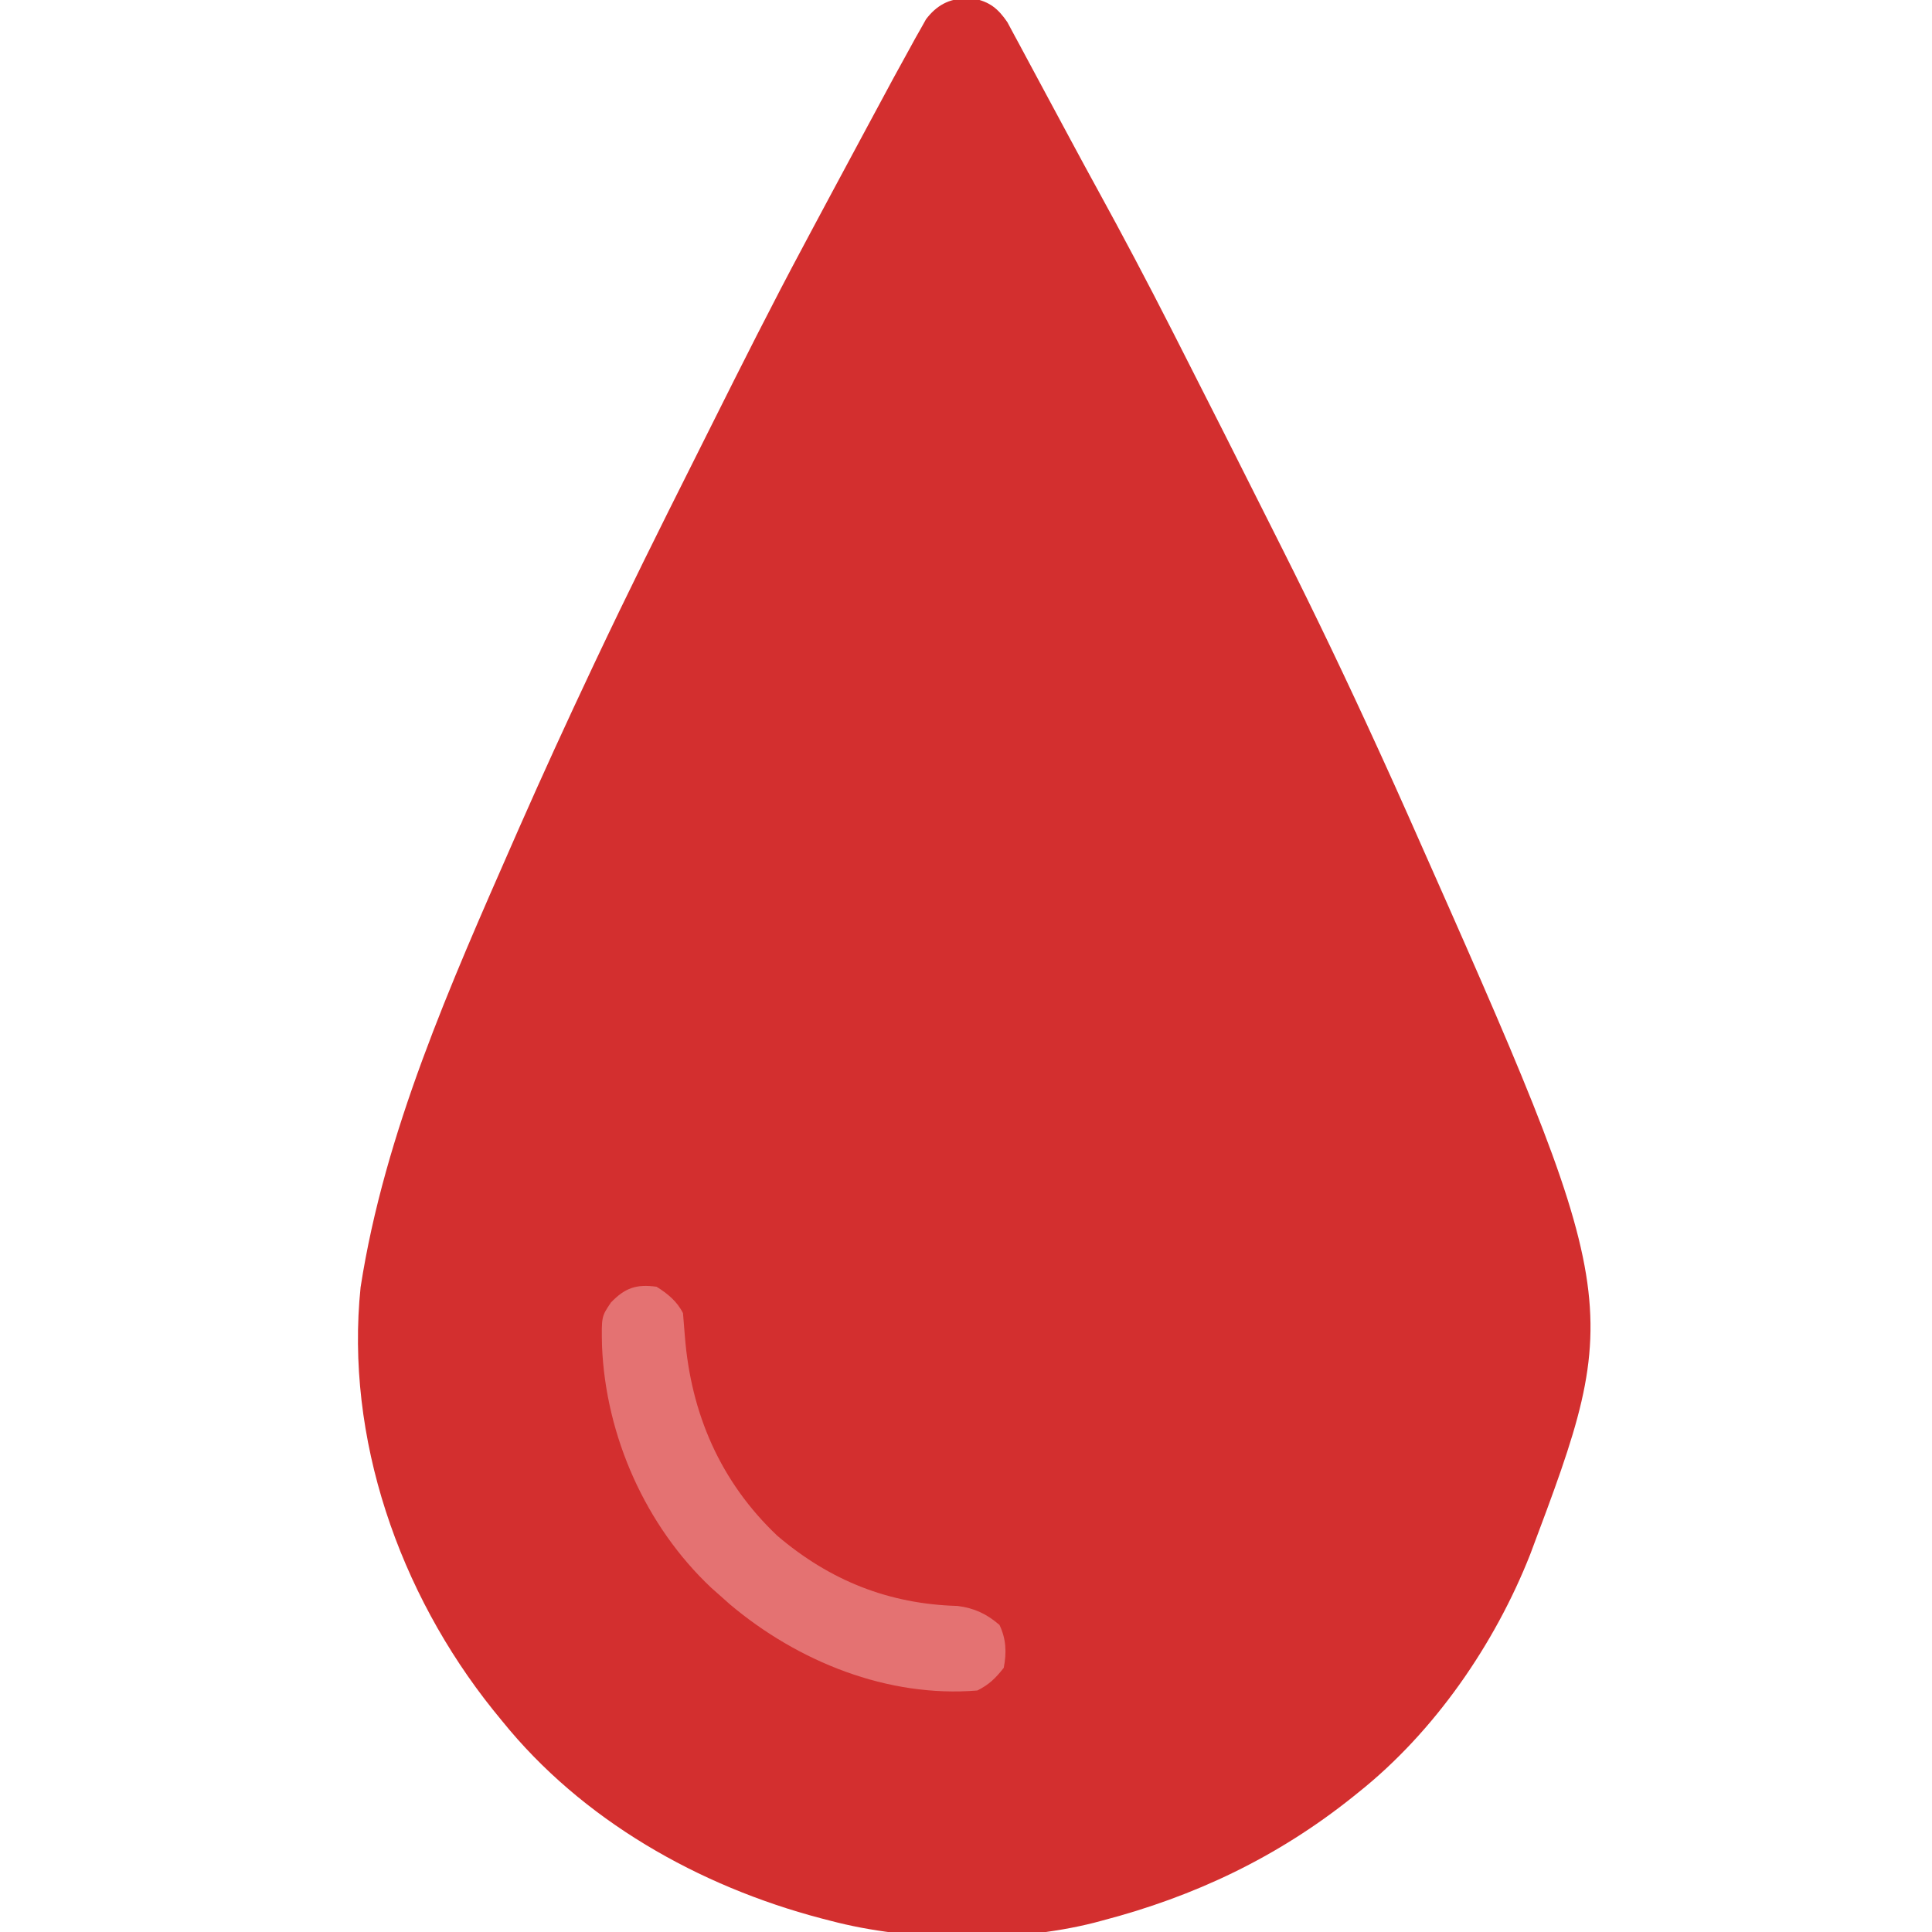 <?xml version="1.0" encoding="UTF-8"?>
<svg version="1.1" xmlns="http://www.w3.org/2000/svg" width="512" height="512">
<path d="M0 0 C0.639 -0.008 1.279 -0.015 1.938 -0.023 C6.244 0.809 8.513 2.661 10.965 6.254 C11.636 7.475 12.292 8.703 12.938 9.938 C13.31 10.624 13.683 11.311 14.067 12.019 C14.913 13.582 15.752 15.149 16.587 16.718 C18.137 19.633 19.704 22.537 21.273 25.441 C23.55 29.658 25.819 33.878 28.082 38.102 C30.287 42.212 32.51 46.312 34.756 50.4 C41.513 62.713 48.07 75.107 54.438 87.625 C54.91 88.551 55.382 89.478 55.868 90.432 C64.371 107.115 72.797 123.837 81.19 140.575 C82.105 142.398 83.022 144.221 83.938 146.043 C92.632 163.34 100.957 180.767 109 198.375 C109.395 199.238 109.79 200.101 110.197 200.991 C112.448 205.92 114.674 210.86 116.875 215.812 C117.2 216.544 117.525 217.275 117.86 218.028 C174.52 345.721 174.52 345.721 149.559 412.195 C140.164 436.097 124.134 459.333 104 475.375 C103.467 475.804 102.934 476.233 102.385 476.675 C82.51 492.543 60.584 502.962 36 509.375 C35.316 509.557 34.632 509.739 33.928 509.927 C12.741 515.277 -14.911 514.974 -36 509.375 C-37.188 509.069 -37.188 509.069 -38.399 508.757 C-70.814 500.215 -101.738 482.756 -123 456.375 C-123.77 455.431 -124.539 454.488 -125.332 453.516 C-150.2 422.471 -164.564 381.47 -160.438 341.5 C-154.086 300.487 -136.552 261.088 -120 223.375 C-119.498 222.23 -118.995 221.085 -118.478 219.906 C-112.262 205.787 -105.838 191.769 -99.258 177.816 C-98.897 177.051 -98.536 176.285 -98.164 175.497 C-89.792 157.769 -81.061 140.226 -72.264 122.707 C-70.643 119.477 -69.028 116.245 -67.412 113.013 C-59.431 97.051 -51.432 81.106 -43 65.375 C-42.349 64.153 -41.699 62.931 -41.049 61.709 C-39.267 58.366 -37.479 55.026 -35.688 51.688 C-35.376 51.107 -35.065 50.527 -34.744 49.93 C-32.813 46.33 -30.88 42.731 -28.945 39.133 C-28.014 37.402 -27.084 35.67 -26.154 33.938 C-24.418 30.707 -22.679 27.478 -20.938 24.25 C-20.426 23.298 -19.914 22.346 -19.387 21.365 C-17.942 18.691 -16.477 16.031 -15 13.375 C-14.496 12.454 -13.992 11.532 -13.473 10.583 C-12.968 9.692 -12.462 8.801 -11.941 7.883 C-11.496 7.088 -11.051 6.292 -10.592 5.473 C-7.873 1.89 -4.517 -0.055 0 0 Z " fill="#D32F2F" transform="translate(256,-0.375)"/>
<path d="M0 0 C2.925 1.825 5.434 3.869 7 7 C7.175 9.022 7.345 11.044 7.493 13.068 C9.094 33.575 16.874 51.662 32 66 C45.929 77.859 61.54 84.091 79.773 84.594 C84.179 85.148 87.523 86.72 90.875 89.625 C92.65 93.372 92.795 96.944 92 101 C89.818 103.756 88.128 105.436 85 107 C61.241 108.966 37.381 99.33 19.359 84.105 C18.581 83.411 17.802 82.716 17 82 C15.77 80.911 15.77 80.911 14.516 79.801 C-2.906 63.434 -13.505 39.548 -14.461 15.651 C-14.614 7.91 -14.614 7.91 -12.086 4.164 C-8.38 0.319 -5.364 -0.751 0 0 Z " fill="#E47272" transform="translate(174,341)"/>
</svg>
